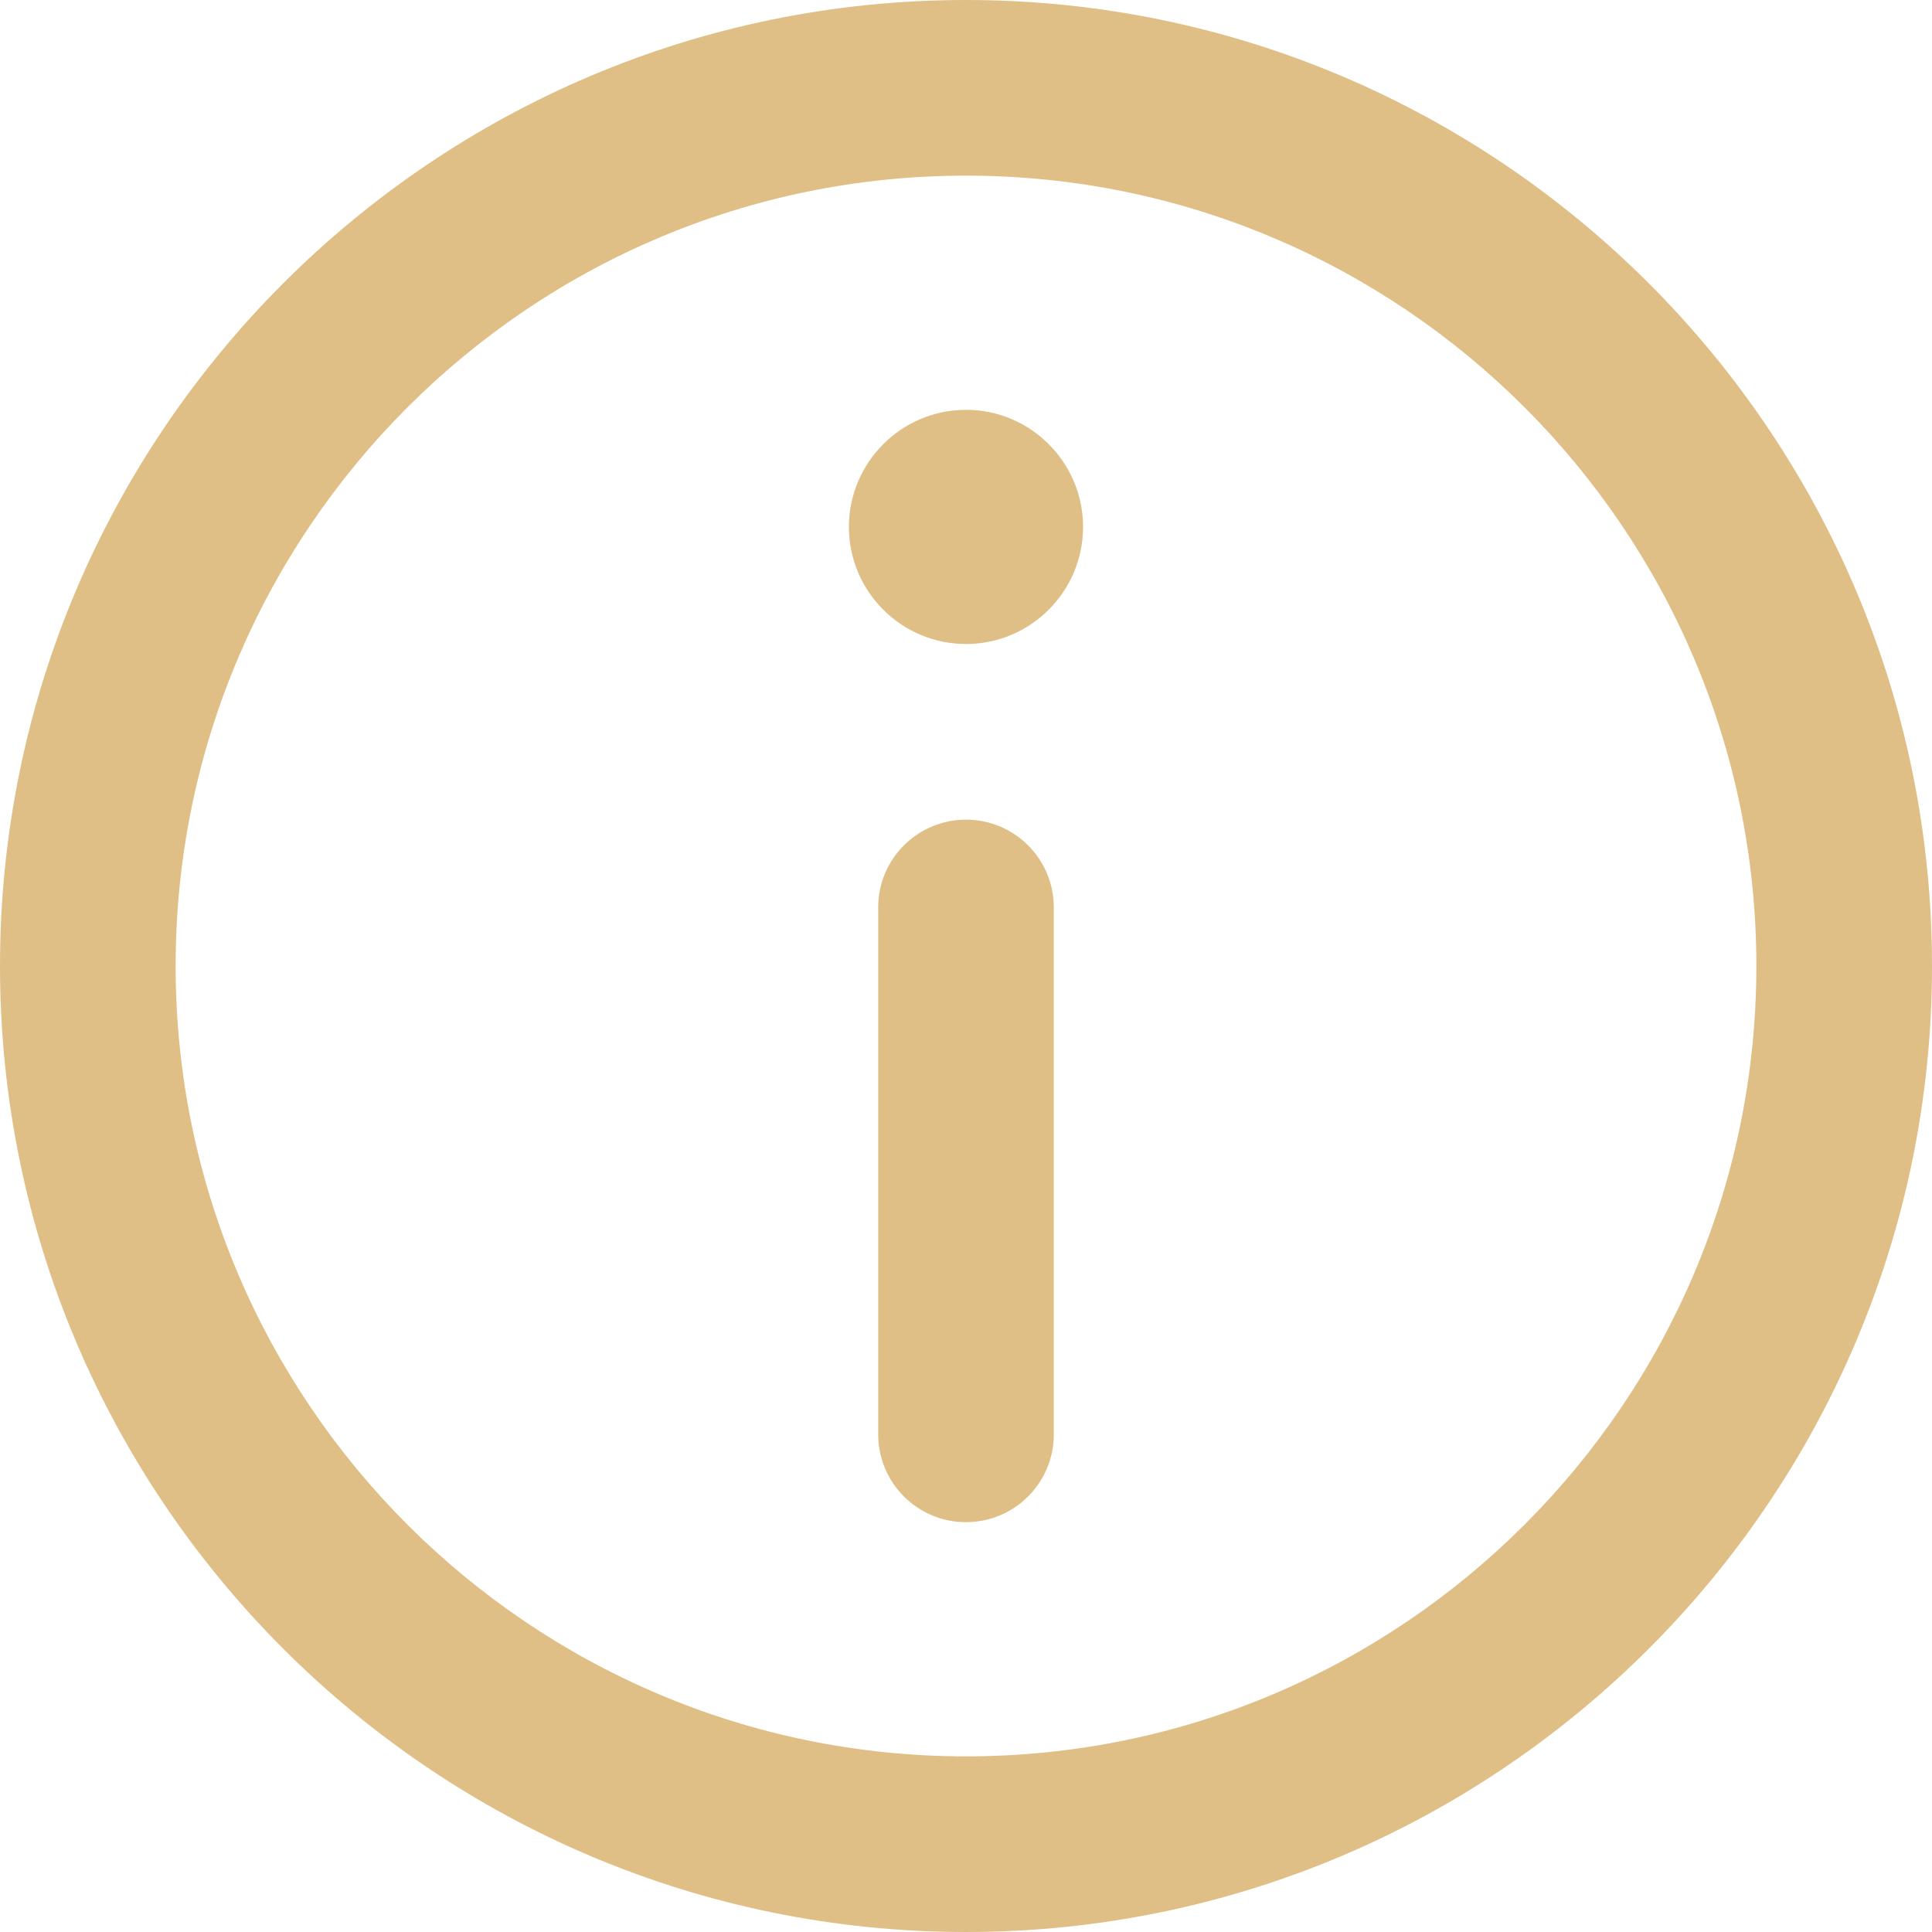 <?xml version="1.0" encoding="UTF-8"?>
<svg width="56px" height="56px" viewBox="0 0 56 56" version="1.1" xmlns="http://www.w3.org/2000/svg" xmlns:xlink="http://www.w3.org/1999/xlink">
    <!-- Generator: Sketch 47.1 (45422) - http://www.bohemiancoding.com/sketch -->
    <title>information</title>
    <desc>Created with Sketch.</desc>
    <defs></defs>
    <g id="Page-1" stroke="none" stroke-width="1" fill="none" fill-rule="evenodd">
        <g id="mobile-copy" transform="translate(-133, -7351)" fill-rule="nonzero" fill="#DFBF85">
            <g id="Group-15" transform="translate(61, 7351)">
                <g id="information" transform="translate(72, 0)">
                    <path d="M28,0 C12.561,0 0,12.561 0,28 C0,43.439 12.561,56 28,56 C43.439,56 56,43.439 56,28 C56,12.561 43.439,0 28,0 Z M28,50.909 C15.368,50.909 5.091,40.632 5.091,28 C5.091,15.368 15.368,5.091 28,5.091 C40.632,5.091 50.909,15.368 50.909,28 C50.909,40.632 40.632,50.909 28,50.909 Z" id="Shape"></path>
                    <path d="M28,11.879 C26.129,11.879 24.606,13.402 24.606,15.274 C24.606,17.145 26.129,18.667 28,18.667 C29.871,18.667 31.393,17.145 31.393,15.274 C31.393,13.402 29.871,11.879 28,11.879 Z" id="Shape"></path>
                    <path d="M28,23.758 C26.594,23.758 25.455,24.897 25.455,26.303 L25.455,41.576 C25.455,42.982 26.594,44.121 28,44.121 C29.406,44.121 30.545,42.982 30.545,41.576 L30.545,26.303 C30.545,24.897 29.406,23.758 28,23.758 Z" id="Shape"></path>
                </g>
            </g>
        </g>
    </g>
</svg>